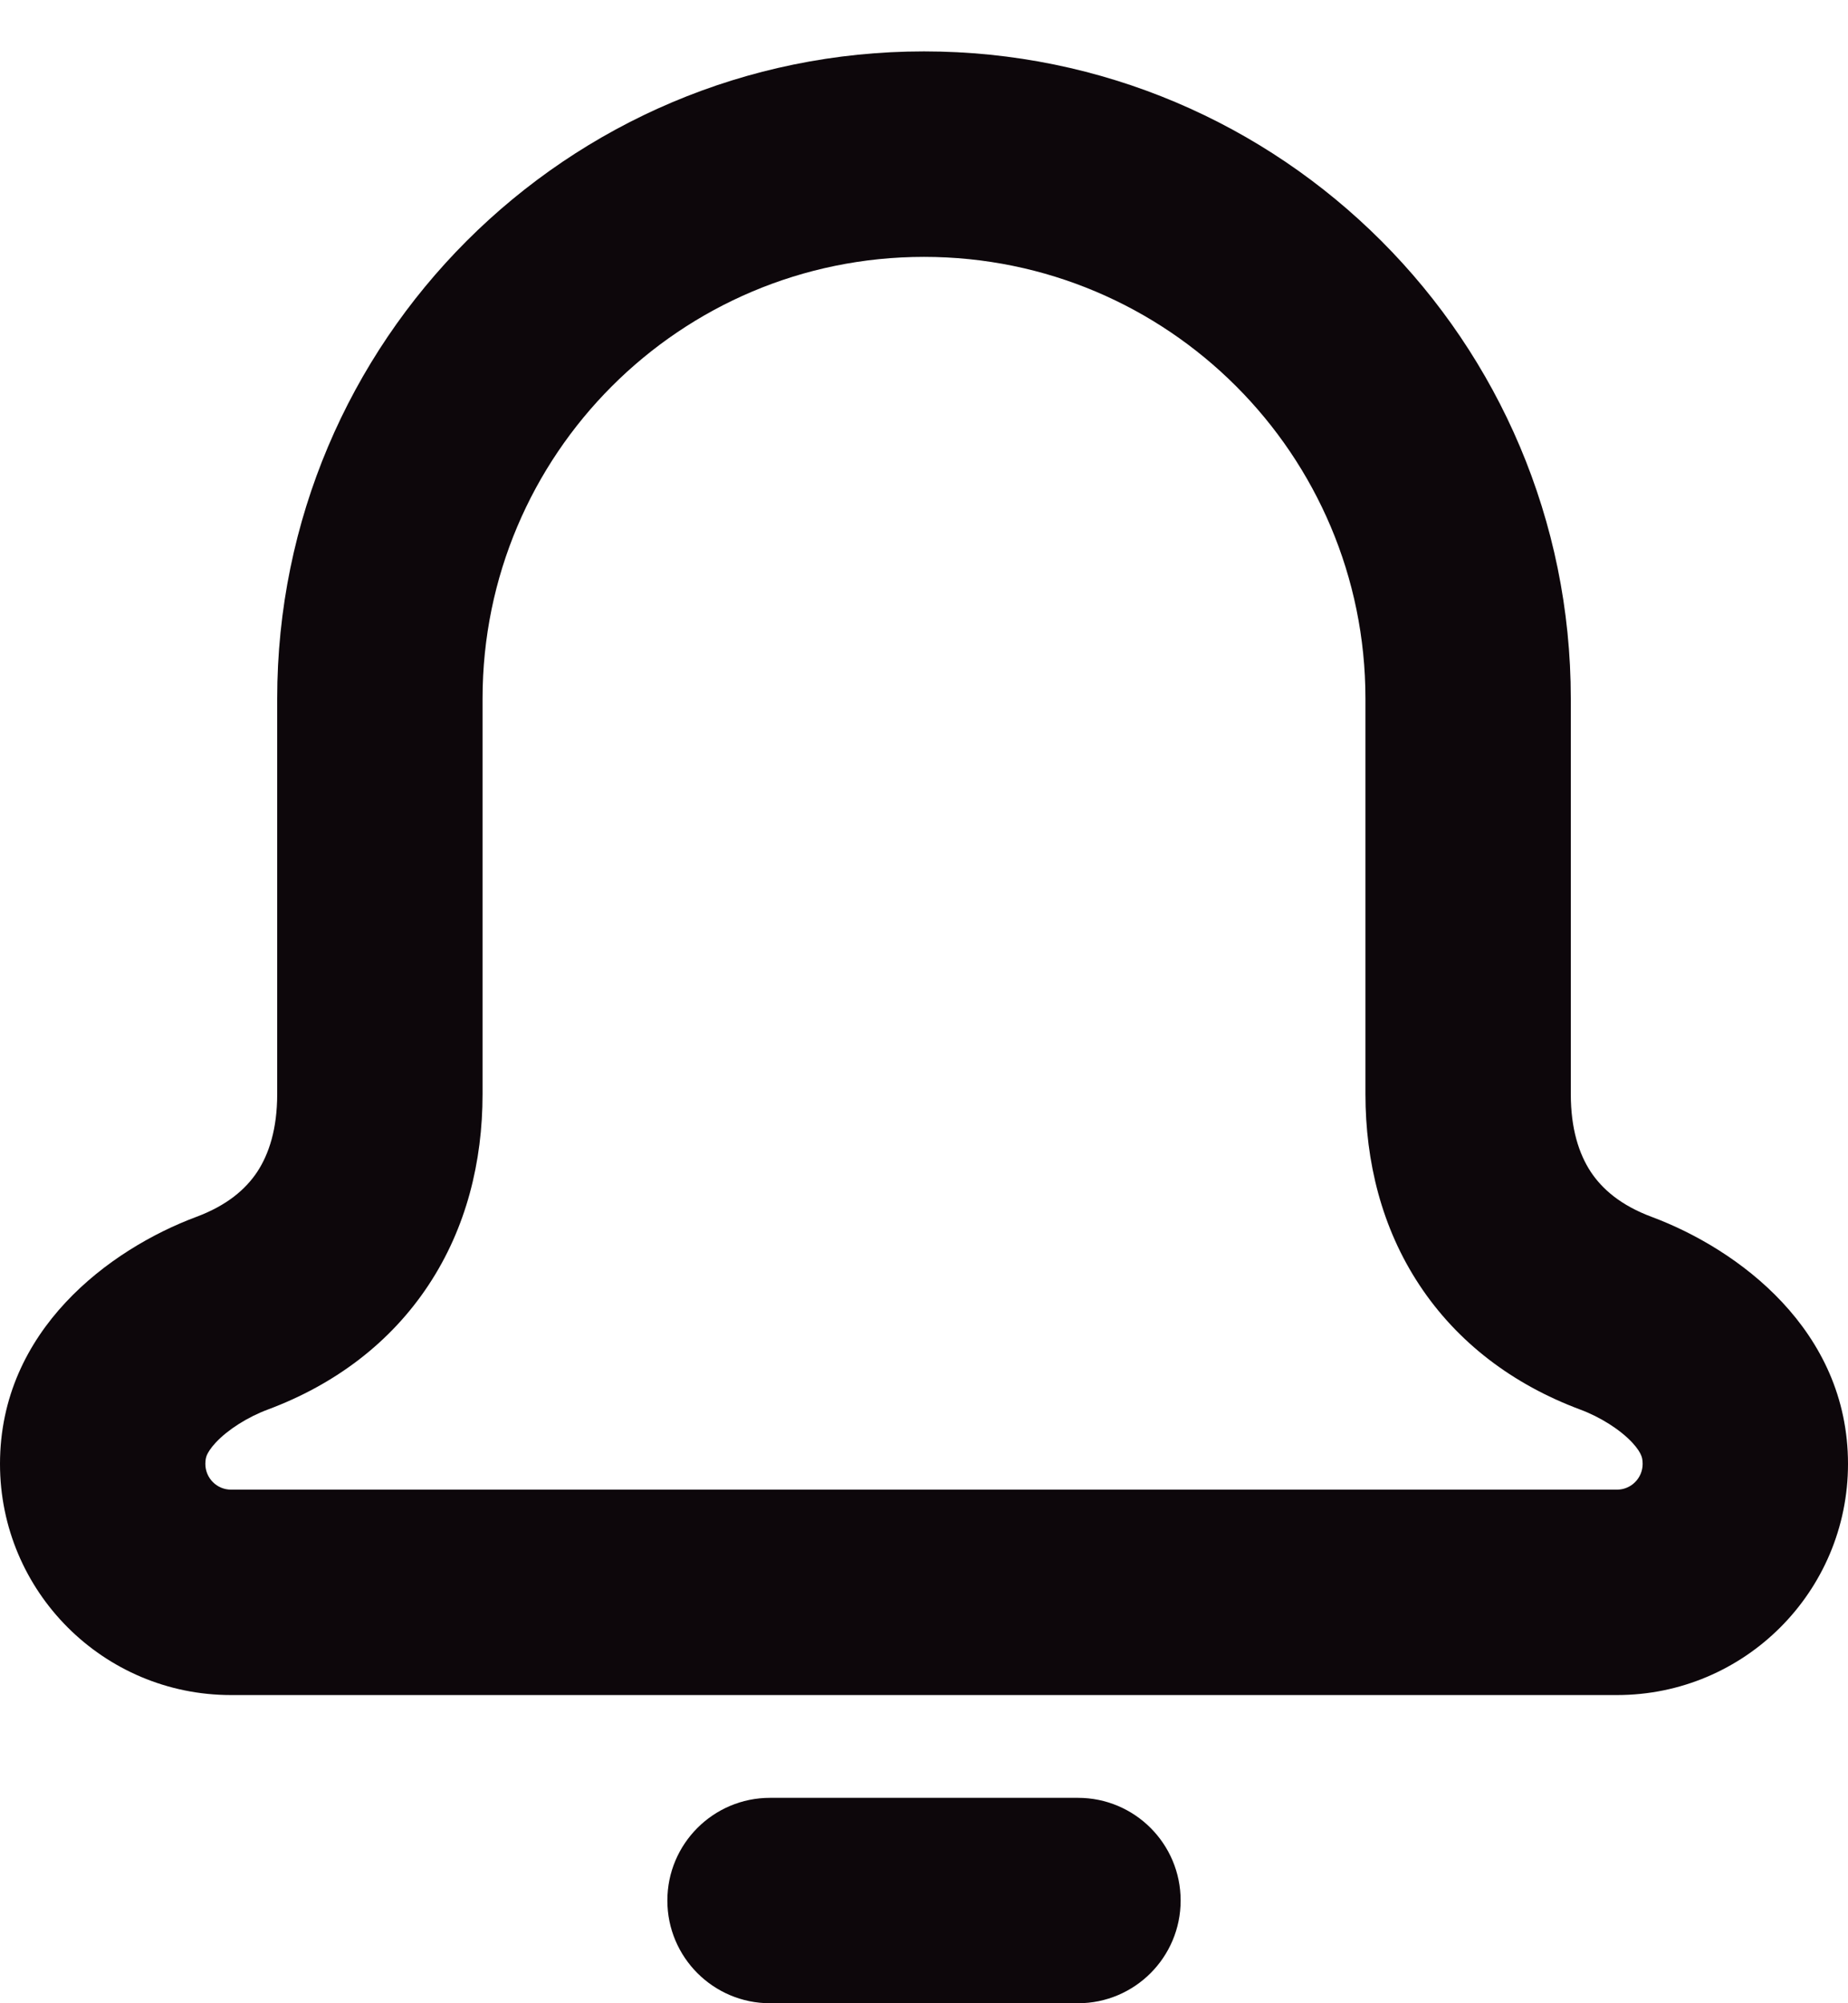 <svg width="24" height="26" viewBox="0 0 24 26" fill="none" xmlns="http://www.w3.org/2000/svg">
<path fill-rule="evenodd" clip-rule="evenodd" d="M18.434 16.678L18.434 16.678C18.928 17.426 19.649 17.968 20.518 18.293C20.781 18.39 21.04 18.554 21.198 18.723C21.268 18.798 21.299 18.854 21.312 18.885C21.323 18.91 21.333 18.941 21.333 19C21.333 19.184 21.184 19.334 21 19.334H3C2.816 19.334 2.667 19.184 2.667 19C2.667 18.941 2.677 18.91 2.687 18.885C2.701 18.854 2.732 18.798 2.802 18.723C2.96 18.554 3.219 18.39 3.482 18.293C4.351 17.968 5.072 17.426 5.566 16.678C6.056 15.937 6.267 15.078 6.267 14.2V9.067C6.267 5.901 8.834 3.334 12 3.334C15.166 3.334 17.733 5.901 17.733 9.067V14.2C17.733 15.078 17.944 15.937 18.434 16.678ZM20.4 14.2V9.067C20.4 4.428 16.639 0.667 12 0.667C7.361 0.667 3.6 4.428 3.6 9.067V14.2C3.6 14.651 3.494 14.976 3.341 15.209C3.191 15.435 2.949 15.645 2.549 15.794C1.426 16.213 0 17.263 0 19C0 20.657 1.343 22 3 22H21C22.657 22 24 20.657 24 19C24 17.263 22.574 16.213 21.451 15.794C21.051 15.645 20.809 15.435 20.659 15.209C20.506 14.976 20.4 14.651 20.4 14.2ZM10 23.334C9.264 23.334 8.667 23.931 8.667 24.667C8.667 25.403 9.264 26 10 26H14C14.736 26 15.333 25.403 15.333 24.667C15.333 23.931 14.736 23.334 14 23.334H10Z" fill="#0D070B"/>
</svg>
